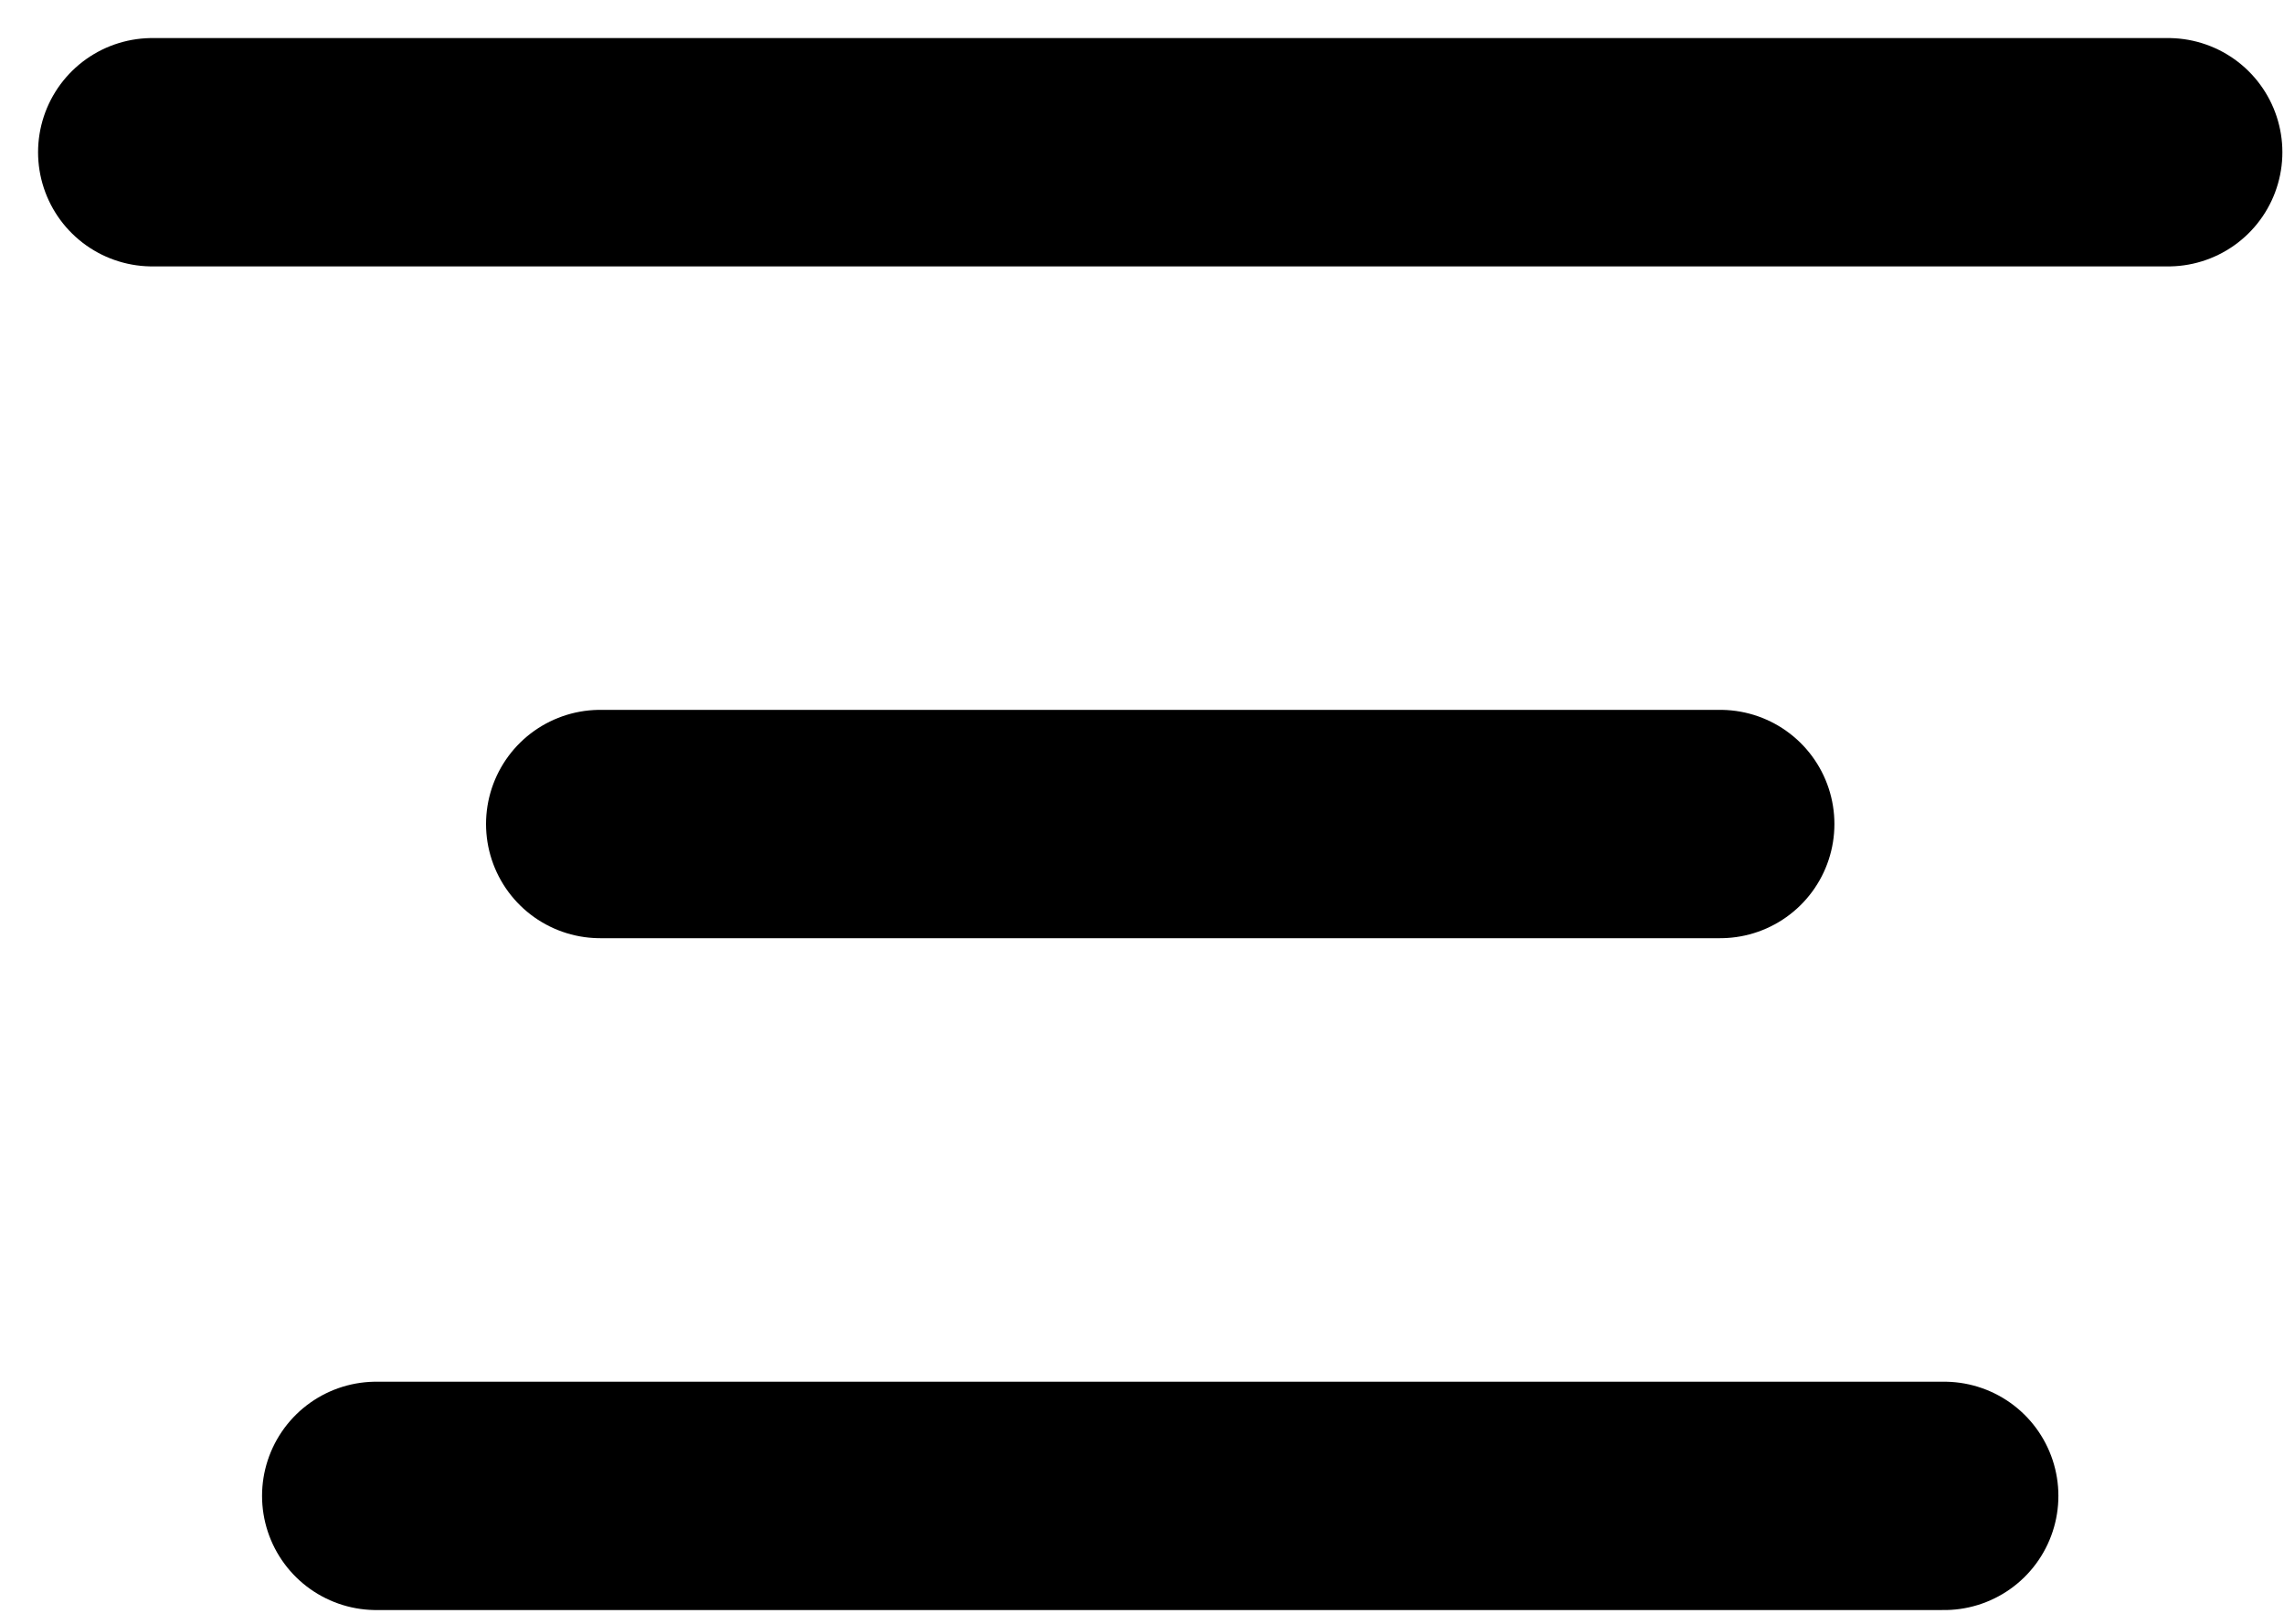 <svg width="45" height="32" viewBox="0 0 45 32" fill="none" xmlns="http://www.w3.org/2000/svg">
<path d="M33.892 16.239H11.826M38.305 29.479H7.413M42.718 3H3" stroke="black" stroke-width="4.5" stroke-linecap="round" stroke-linejoin="round"/>
</svg>
